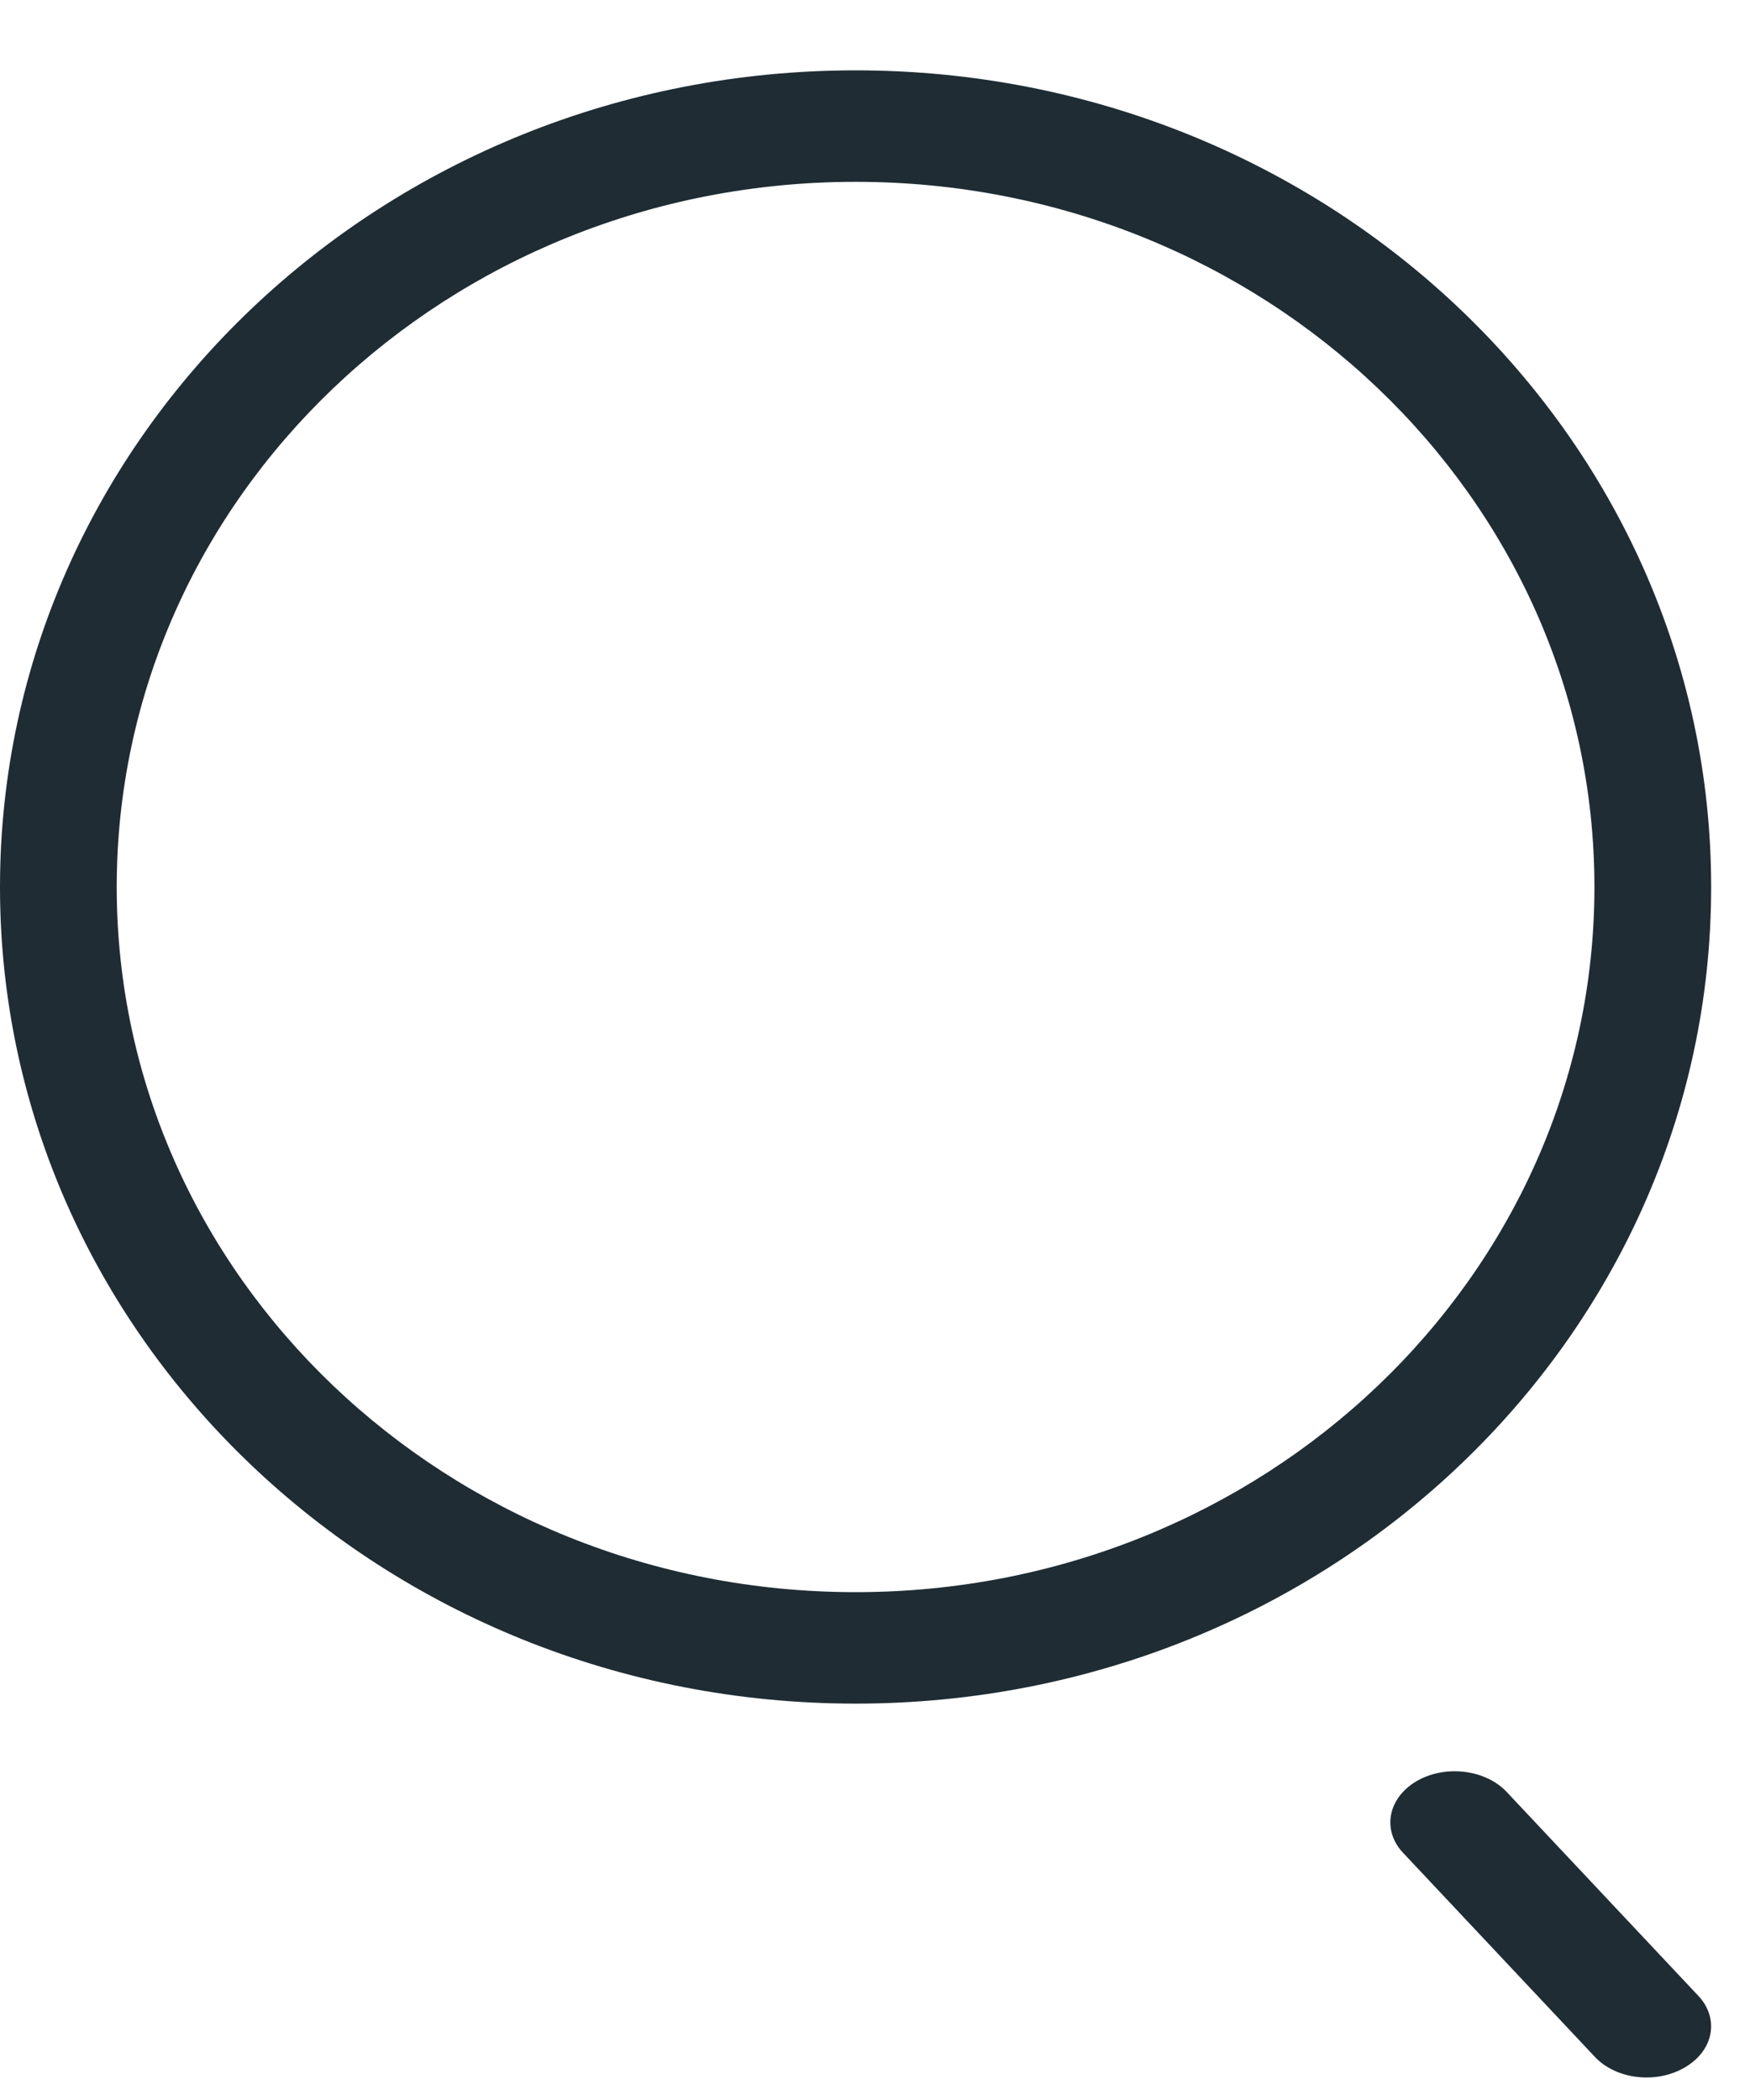 <svg width="10" height="12" viewBox="0 0 10 12" fill="none" xmlns="http://www.w3.org/2000/svg">
<path fill-rule="evenodd" clip-rule="evenodd" d="M4.889 1.039C2.557 1.039 0.667 2.843 0.667 5.069C0.667 7.294 2.557 9.098 4.889 9.098C7.22 9.098 9.111 7.294 9.111 5.069C9.111 2.843 7.22 1.039 4.889 1.039ZM0 5.069C0 2.492 2.189 0.402 4.889 0.402C7.589 0.402 9.778 2.492 9.778 5.069C9.778 7.646 7.589 9.735 4.889 9.735C2.189 9.735 0 7.646 0 5.069Z" fill="#1F2C34"/>
<path fill-rule="evenodd" clip-rule="evenodd" d="M8.093 10.179C8.256 10.083 8.487 10.11 8.609 10.239L9.705 11.405C9.826 11.534 9.793 11.717 9.629 11.813C9.466 11.91 9.235 11.883 9.114 11.754L8.018 10.588C7.896 10.459 7.93 10.276 8.093 10.179Z" fill="#1F2C34"/>
</svg>
